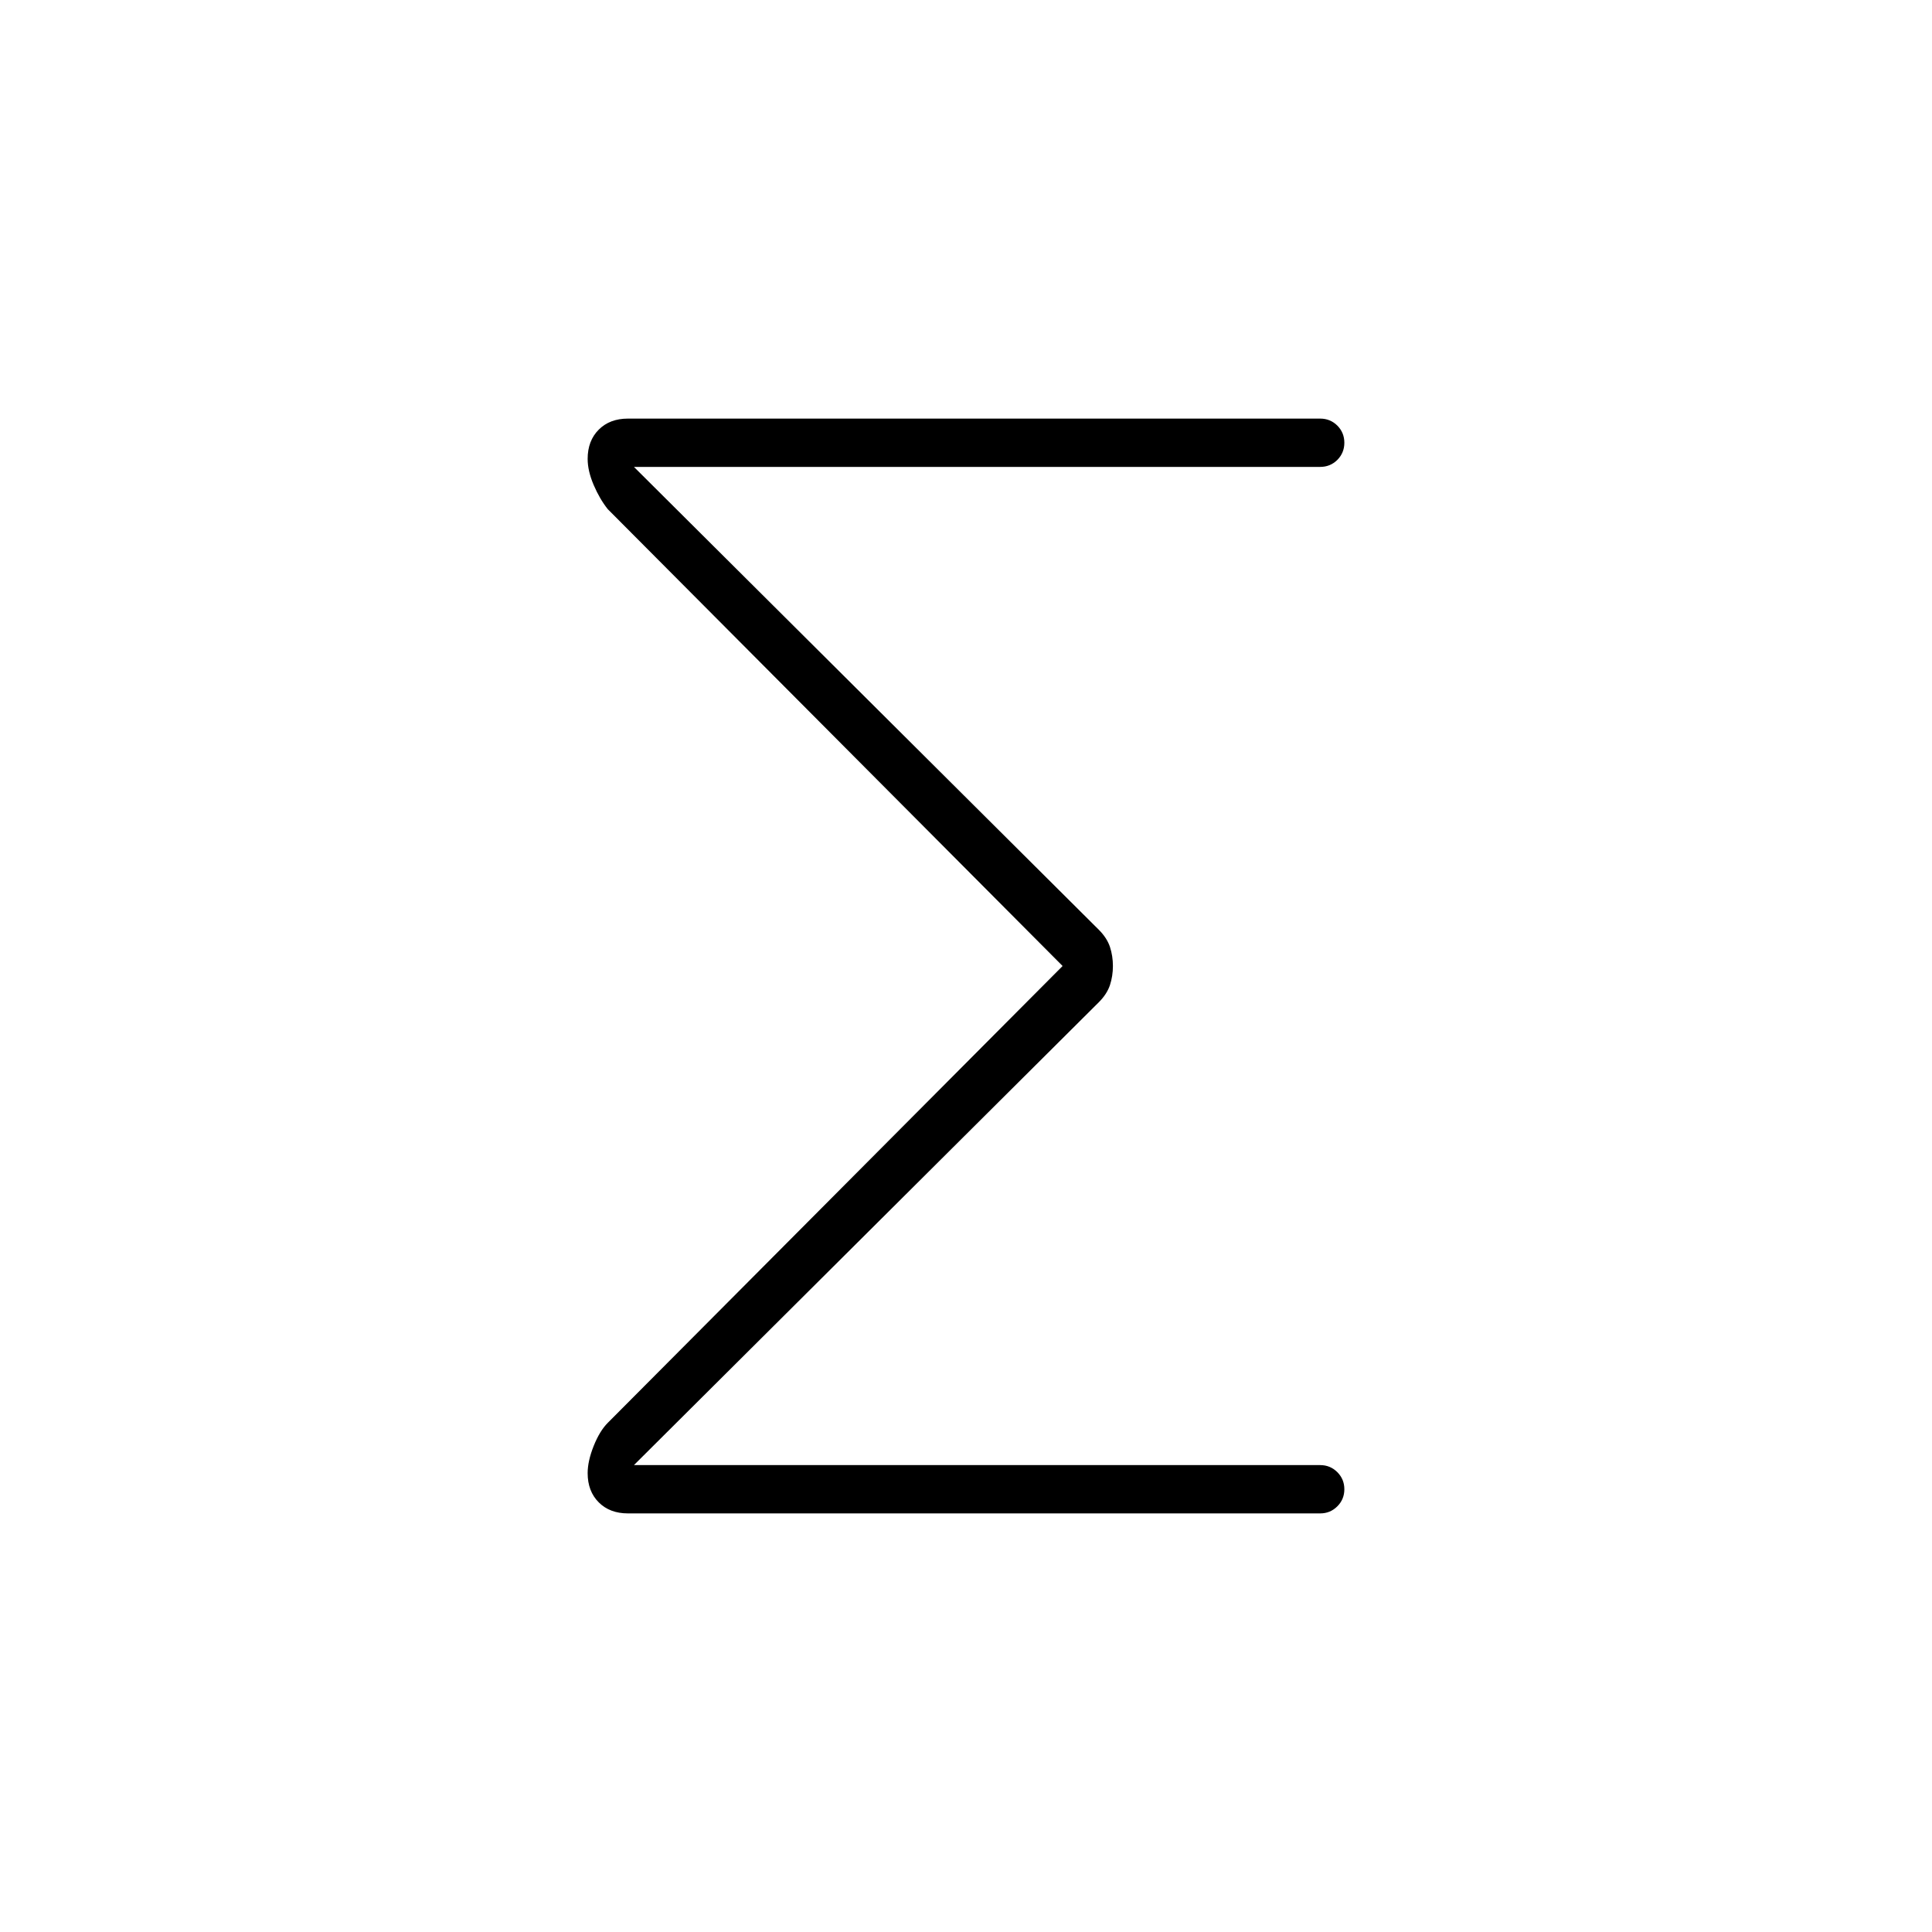 <svg xmlns="http://www.w3.org/2000/svg" height="24" width="24"><path d="M7.8 18.8Q7.575 18.8 7.438 18.663Q7.3 18.525 7.3 18.3Q7.3 18.15 7.375 17.962Q7.45 17.775 7.55 17.675L13.2 12L7.55 6.325Q7.45 6.2 7.375 6.025Q7.3 5.85 7.3 5.7Q7.3 5.475 7.438 5.337Q7.575 5.2 7.8 5.2H16.4Q16.525 5.2 16.613 5.287Q16.7 5.375 16.7 5.5Q16.7 5.625 16.613 5.713Q16.525 5.8 16.4 5.8H7.875L13.65 11.55Q13.75 11.65 13.788 11.762Q13.825 11.875 13.825 12Q13.825 12.125 13.788 12.238Q13.75 12.35 13.65 12.45L7.875 18.2H16.4Q16.525 18.2 16.613 18.288Q16.7 18.375 16.7 18.5Q16.7 18.625 16.613 18.712Q16.525 18.8 16.4 18.8Z"/></svg>
